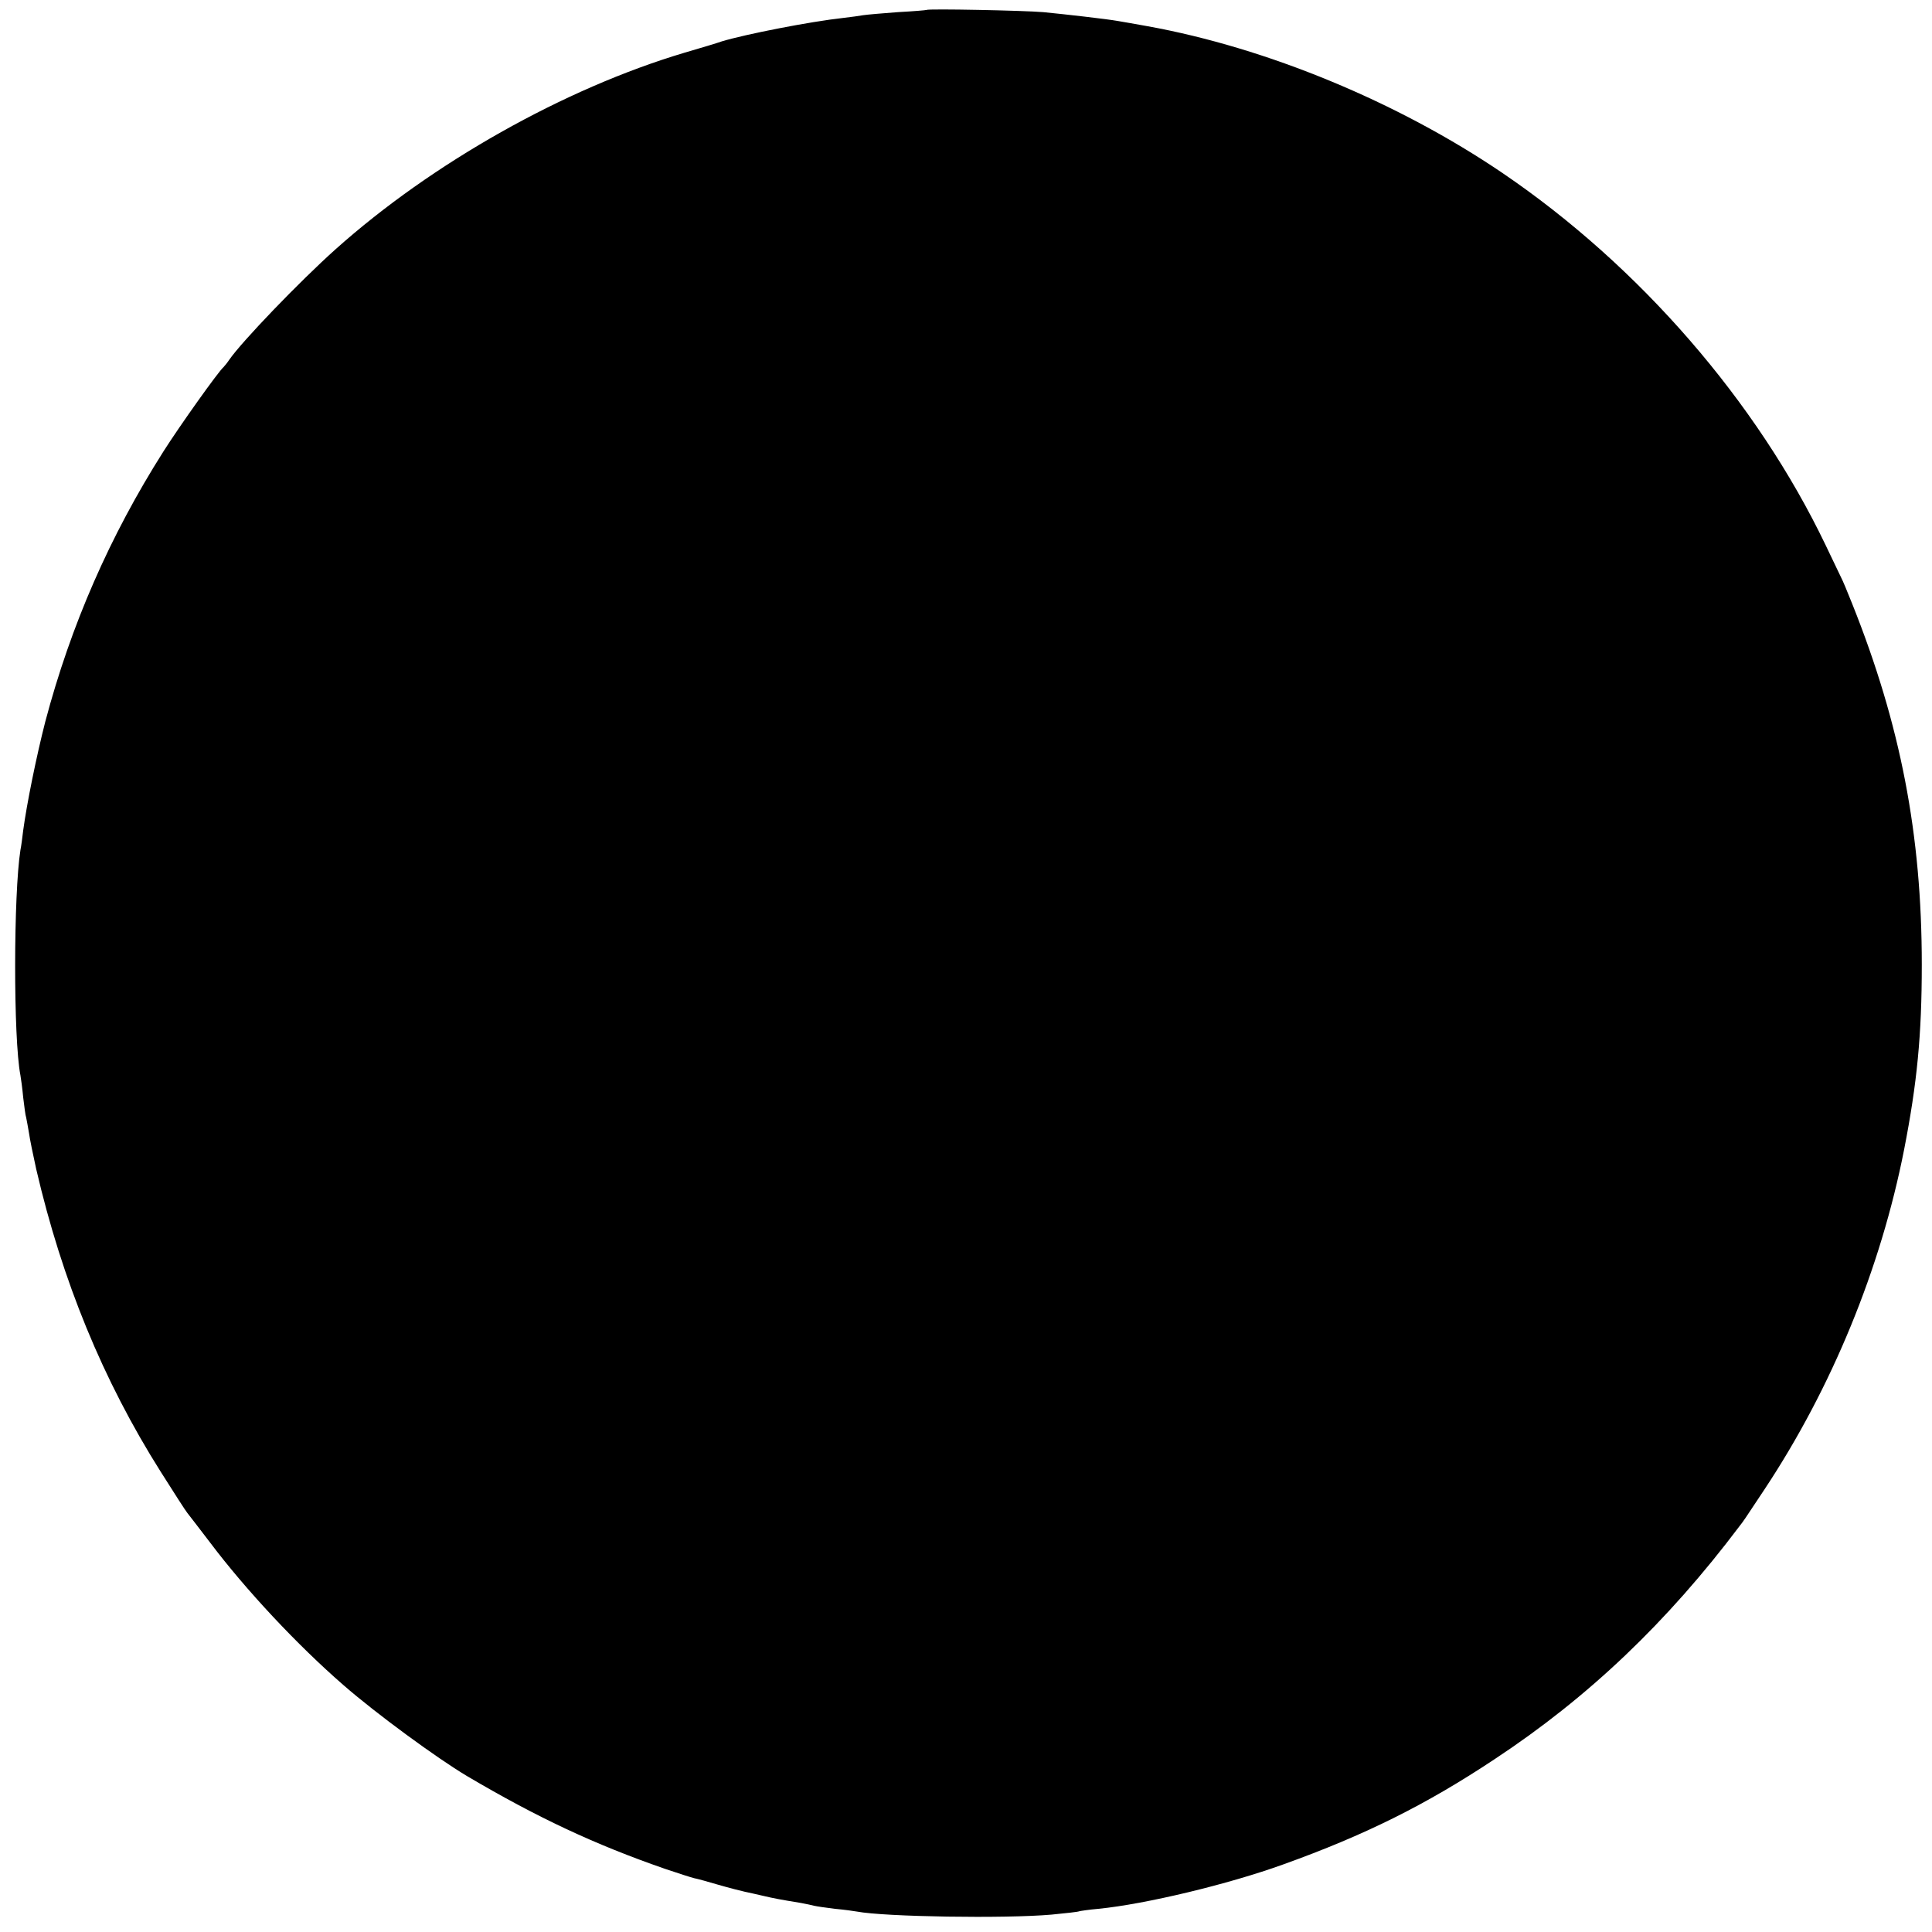 <?xml version="1.0" standalone="no"?>
<!DOCTYPE svg PUBLIC "-//W3C//DTD SVG 20010904//EN"
 "http://www.w3.org/TR/2001/REC-SVG-20010904/DTD/svg10.dtd">
<svg version="1.0" xmlns="http://www.w3.org/2000/svg"
 width="700pt" height="700pt" viewBox="0 0 700 700"
 preserveAspectRatio="xMidYMid meet">
<g transform="translate(0,700) scale(0.1,-0.1)"
fill="#000000" stroke="none">
<path d="M3357 6964 c-1 -1 -48 -5 -104 -8 -55 -4 -112 -9 -125 -11 -12 -2
-45 -7 -73 -10 -119 -13 -354 -59 -440 -85 -16 -6 -77 -24 -135 -41 -436 -130
-915 -400 -1264 -712 -133 -119 -340 -335 -385 -400 -8 -12 -18 -24 -21 -27
-18 -15 -159 -213 -218 -306 -194 -306 -335 -628 -428 -979 -32 -125 -67 -297
-80 -394 -3 -25 -7 -57 -10 -71 -25 -159 -26 -682 0 -816 2 -11 7 -47 10 -80
4 -32 8 -66 11 -74 2 -8 6 -33 10 -55 3 -22 15 -80 26 -130 94 -405 242 -766
451 -1097 48 -76 91 -143 97 -150 6 -7 43 -56 83 -108 129 -171 315 -370 483
-516 118 -103 338 -264 447 -329 254 -150 463 -248 717 -336 47 -16 94 -31
106 -34 11 -2 51 -13 88 -24 38 -11 81 -22 95 -25 15 -3 45 -10 67 -15 38 -9
59 -13 138 -26 17 -3 39 -8 47 -10 8 -2 42 -7 75 -11 33 -3 69 -8 80 -10 100
-19 536 -26 705 -11 52 5 97 10 100 12 3 1 34 6 70 9 171 17 471 89 670 161
295 106 515 215 765 381 341 225 626 497 888 845 14 18 13 16 91 134 243 367
420 798 505 1230 47 241 64 414 64 670 0 471 -77 869 -252 1307 -17 43 -35 86
-40 95 -5 10 -30 63 -56 117 -250 522 -675 1012 -1171 1349 -380 258 -855 454
-1286 532 -46 8 -94 17 -108 19 -39 7 -188 24 -270 32 -70 6 -417 13 -423 8z"/>
</g>
</svg>
